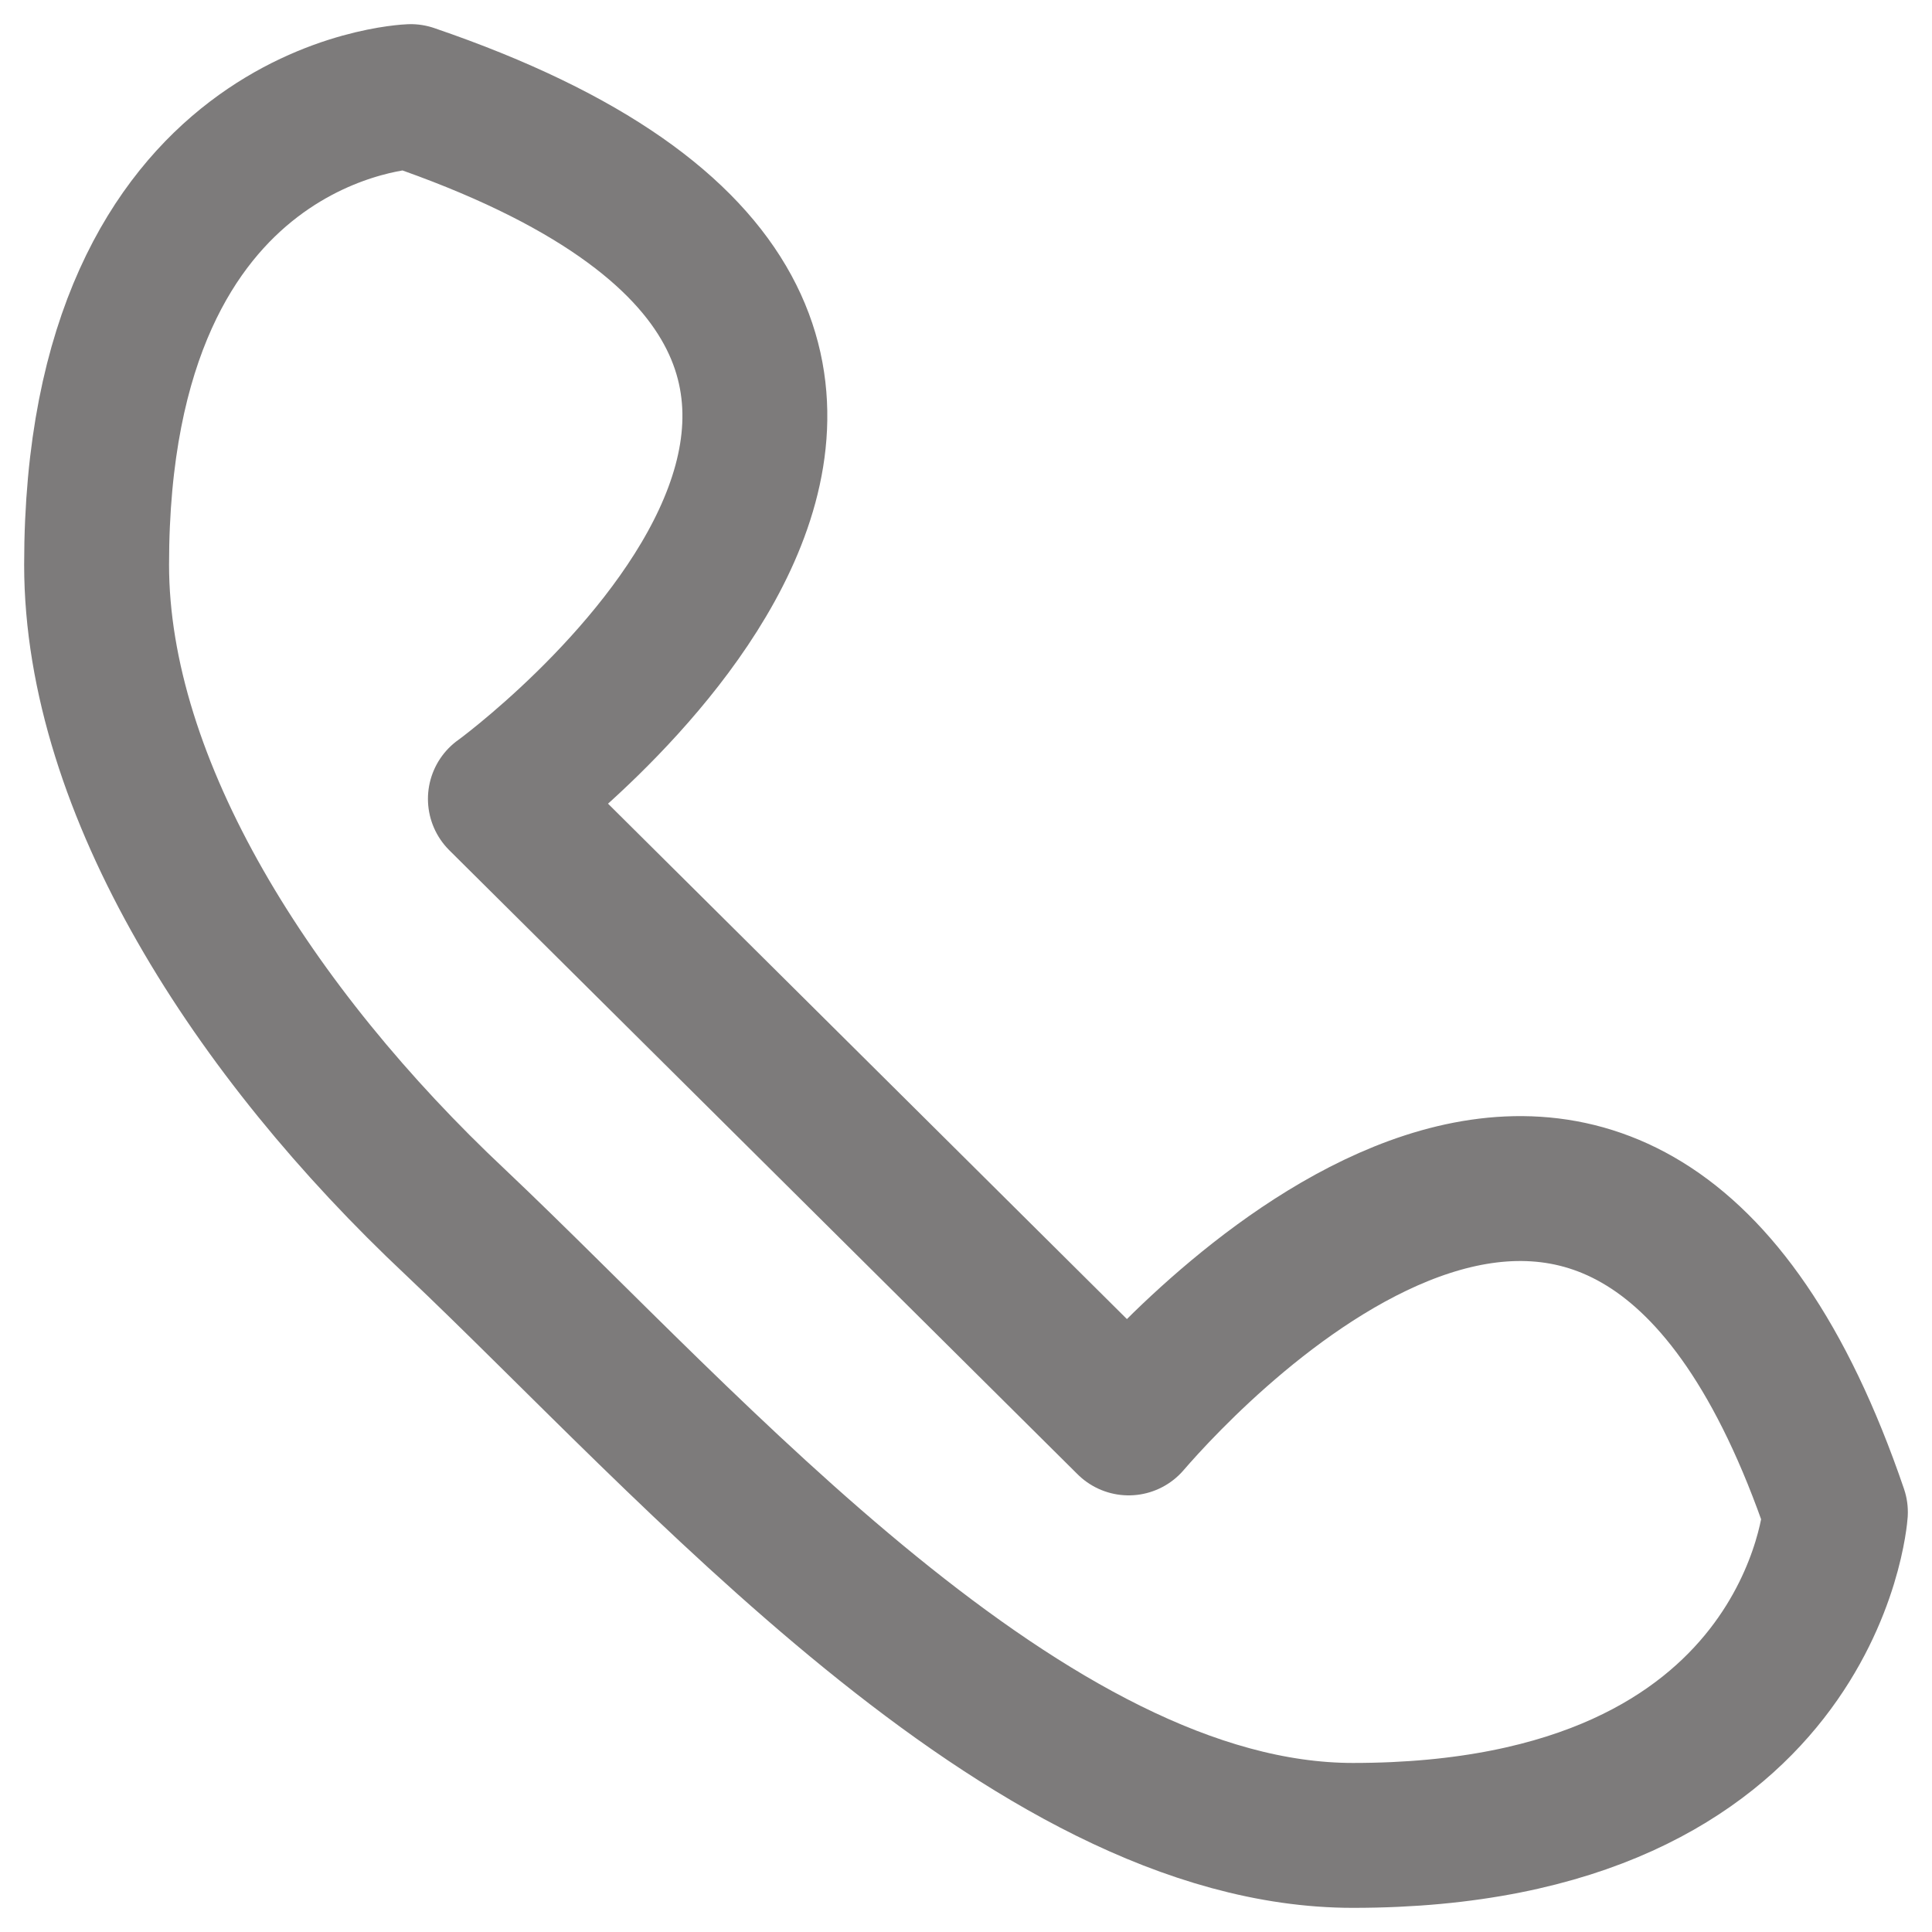 <svg width="20" height="20" viewBox="0 0 20 20" fill="none" xmlns="http://www.w3.org/2000/svg">
<path d="M5.18 8.27L11.684 14.73C12.381 13.923 16.794 9.192 19 15.654C19 15.654 18.768 19 14.006 19C10.639 19 7.155 14.962 4.716 12.654C2.626 10.692 1 8.154 1 5.846C1 1.116 4.252 1 4.252 1C11.684 3.538 5.181 8.27 5.181 8.27H5.18Z" stroke="#7D7B7B" stroke-width="1.5" stroke-miterlimit="10" stroke-linejoin="round"/>
</svg>
